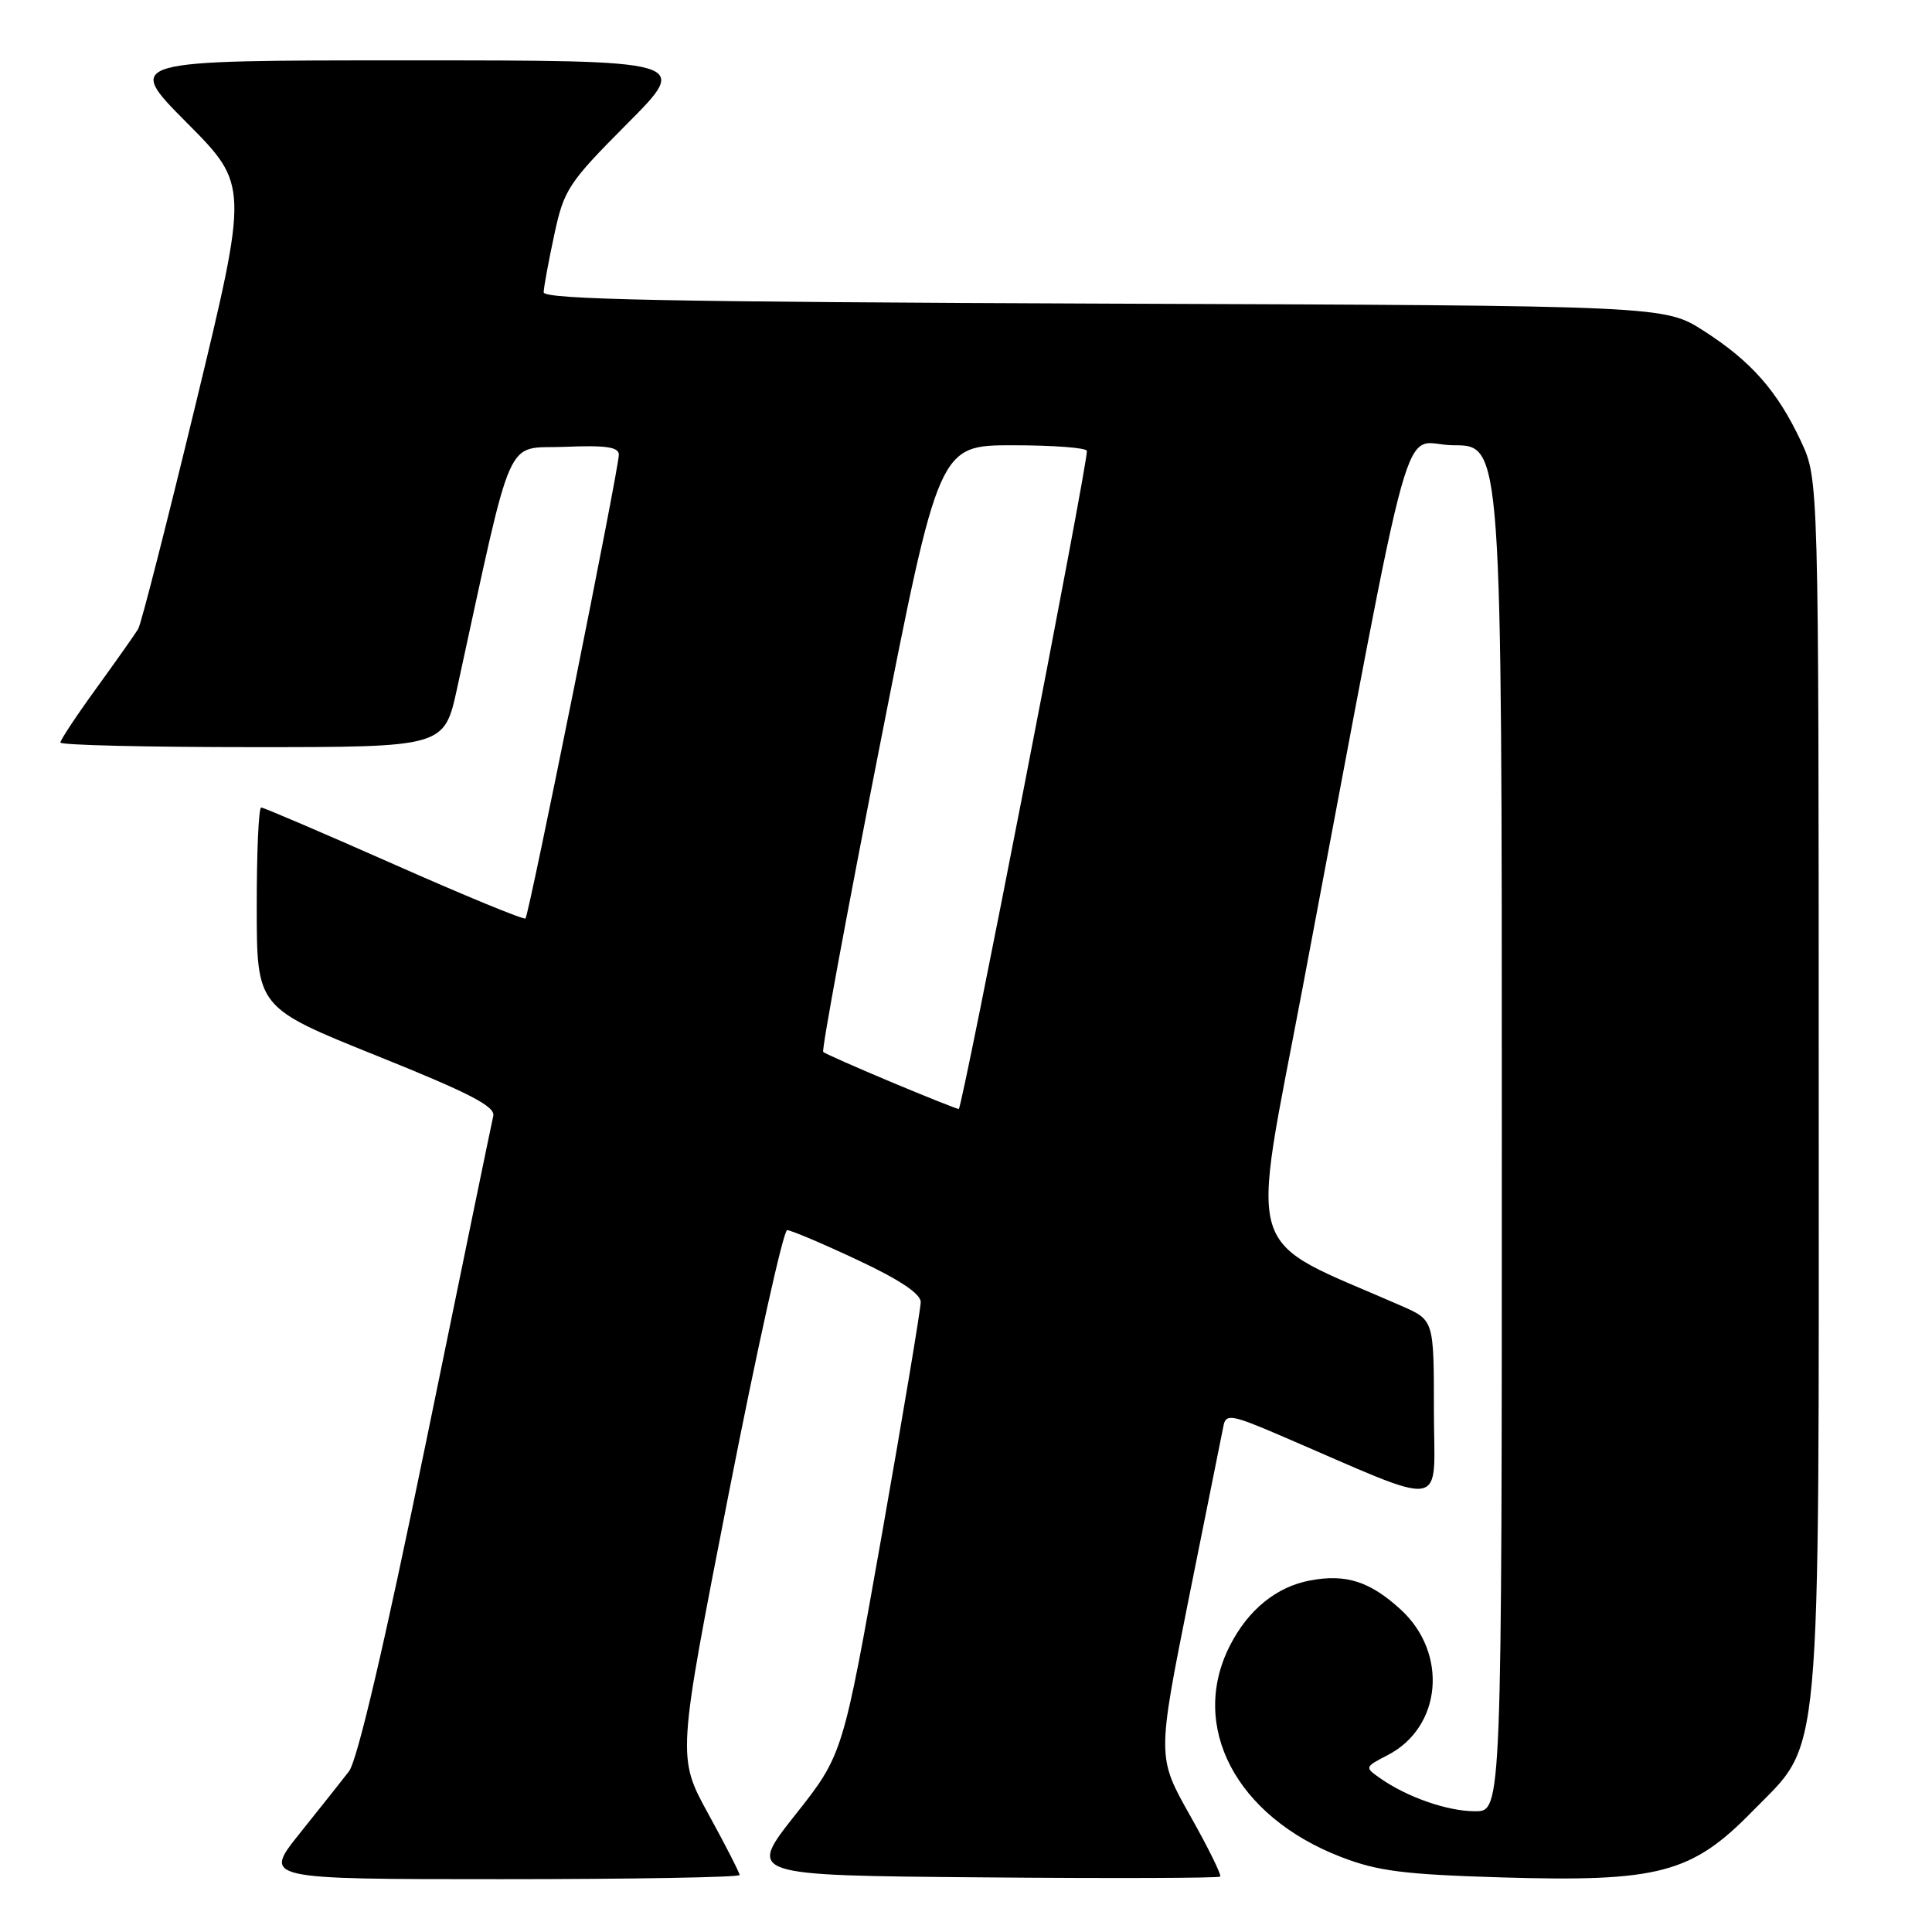 <?xml version="1.0" encoding="UTF-8" standalone="no"?>
<!DOCTYPE svg PUBLIC "-//W3C//DTD SVG 1.1//EN" "http://www.w3.org/Graphics/SVG/1.1/DTD/svg11.dtd" >
<svg xmlns="http://www.w3.org/2000/svg" xmlns:xlink="http://www.w3.org/1999/xlink" version="1.1" viewBox="0 0 256 256">
 <g >
 <path fill="currentColor"
d=" M 98.00 248.45 C 98.00 248.15 96.14 244.51 93.86 240.36 C 89.72 232.82 89.72 232.82 96.56 197.91 C 100.32 178.71 103.81 163.00 104.30 163.00 C 104.80 163.00 108.98 164.77 113.60 166.94 C 119.18 169.55 122.00 171.43 122.00 172.53 C 122.00 173.44 119.68 187.31 116.85 203.35 C 111.69 232.50 111.69 232.50 105.36 240.50 C 99.03 248.50 99.03 248.50 130.17 248.76 C 147.29 248.91 161.47 248.86 161.68 248.66 C 161.88 248.45 160.08 244.80 157.68 240.55 C 153.32 232.81 153.32 232.81 157.55 211.66 C 159.88 200.02 161.95 189.74 162.14 188.82 C 162.46 187.33 163.32 187.49 169.50 190.14 C 192.36 199.96 190.00 200.33 190.00 186.92 C 190.00 174.93 190.00 174.93 185.75 173.06 C 164.43 163.71 165.65 167.65 172.61 130.85 C 187.86 50.19 185.41 59.00 192.62 59.00 C 199.00 59.00 199.00 59.00 199.00 149.50 C 199.00 240.00 199.00 240.00 195.47 240.00 C 191.80 240.00 186.48 238.15 182.87 235.62 C 180.81 234.18 180.82 234.14 183.88 232.56 C 191.04 228.86 191.92 219.07 185.61 213.28 C 181.54 209.55 178.35 208.52 173.59 209.42 C 169.14 210.25 165.40 213.29 162.97 218.05 C 157.52 228.75 163.78 240.68 177.67 246.05 C 182.55 247.94 186.03 248.38 199.10 248.77 C 219.78 249.38 224.16 248.23 232.18 240.03 C 241.50 230.49 241.00 235.97 240.99 143.57 C 240.98 63.50 240.98 63.50 238.65 58.50 C 235.53 51.84 232.07 47.89 225.77 43.85 C 220.55 40.50 220.55 40.50 146.27 40.23 C 88.45 40.01 72.01 39.68 72.04 38.73 C 72.05 38.05 72.69 34.63 73.44 31.12 C 74.73 25.10 75.29 24.25 83.13 16.37 C 91.46 8.00 91.46 8.00 54.00 8.00 C 16.54 8.00 16.54 8.00 24.74 16.25 C 32.94 24.50 32.94 24.50 25.98 53.34 C 22.14 69.20 18.70 82.70 18.31 83.34 C 17.93 83.98 15.45 87.49 12.81 91.14 C 10.16 94.79 8.00 98.05 8.00 98.39 C 8.00 98.73 19.44 99.00 33.43 99.00 C 58.86 99.00 58.86 99.00 60.56 91.25 C 68.14 56.50 66.80 59.53 74.78 59.21 C 80.30 58.98 82.00 59.23 82.00 60.25 C 82.00 62.13 70.10 121.23 69.63 121.70 C 69.42 121.91 61.59 118.69 52.23 114.54 C 42.87 110.40 34.94 107.00 34.61 107.00 C 34.27 107.00 34.01 112.96 34.02 120.25 C 34.03 133.50 34.03 133.50 49.89 139.88 C 62.23 144.84 65.66 146.61 65.36 147.88 C 65.15 148.77 61.15 168.18 56.47 191.00 C 50.93 217.97 47.35 233.28 46.23 234.73 C 45.28 235.96 42.33 239.67 39.68 242.98 C 34.87 249.00 34.87 249.00 66.43 249.00 C 83.80 249.00 98.00 248.75 98.00 248.45 Z  M 118.00 143.34 C 113.33 141.38 109.31 139.60 109.08 139.39 C 108.85 139.17 112.21 121.00 116.54 99.00 C 124.41 59.00 124.41 59.00 134.21 59.00 C 139.59 59.00 144.01 59.34 144.02 59.75 C 144.07 61.86 127.49 146.99 127.04 146.95 C 126.74 146.92 122.67 145.30 118.00 143.34 Z "/>
</g>
</svg>